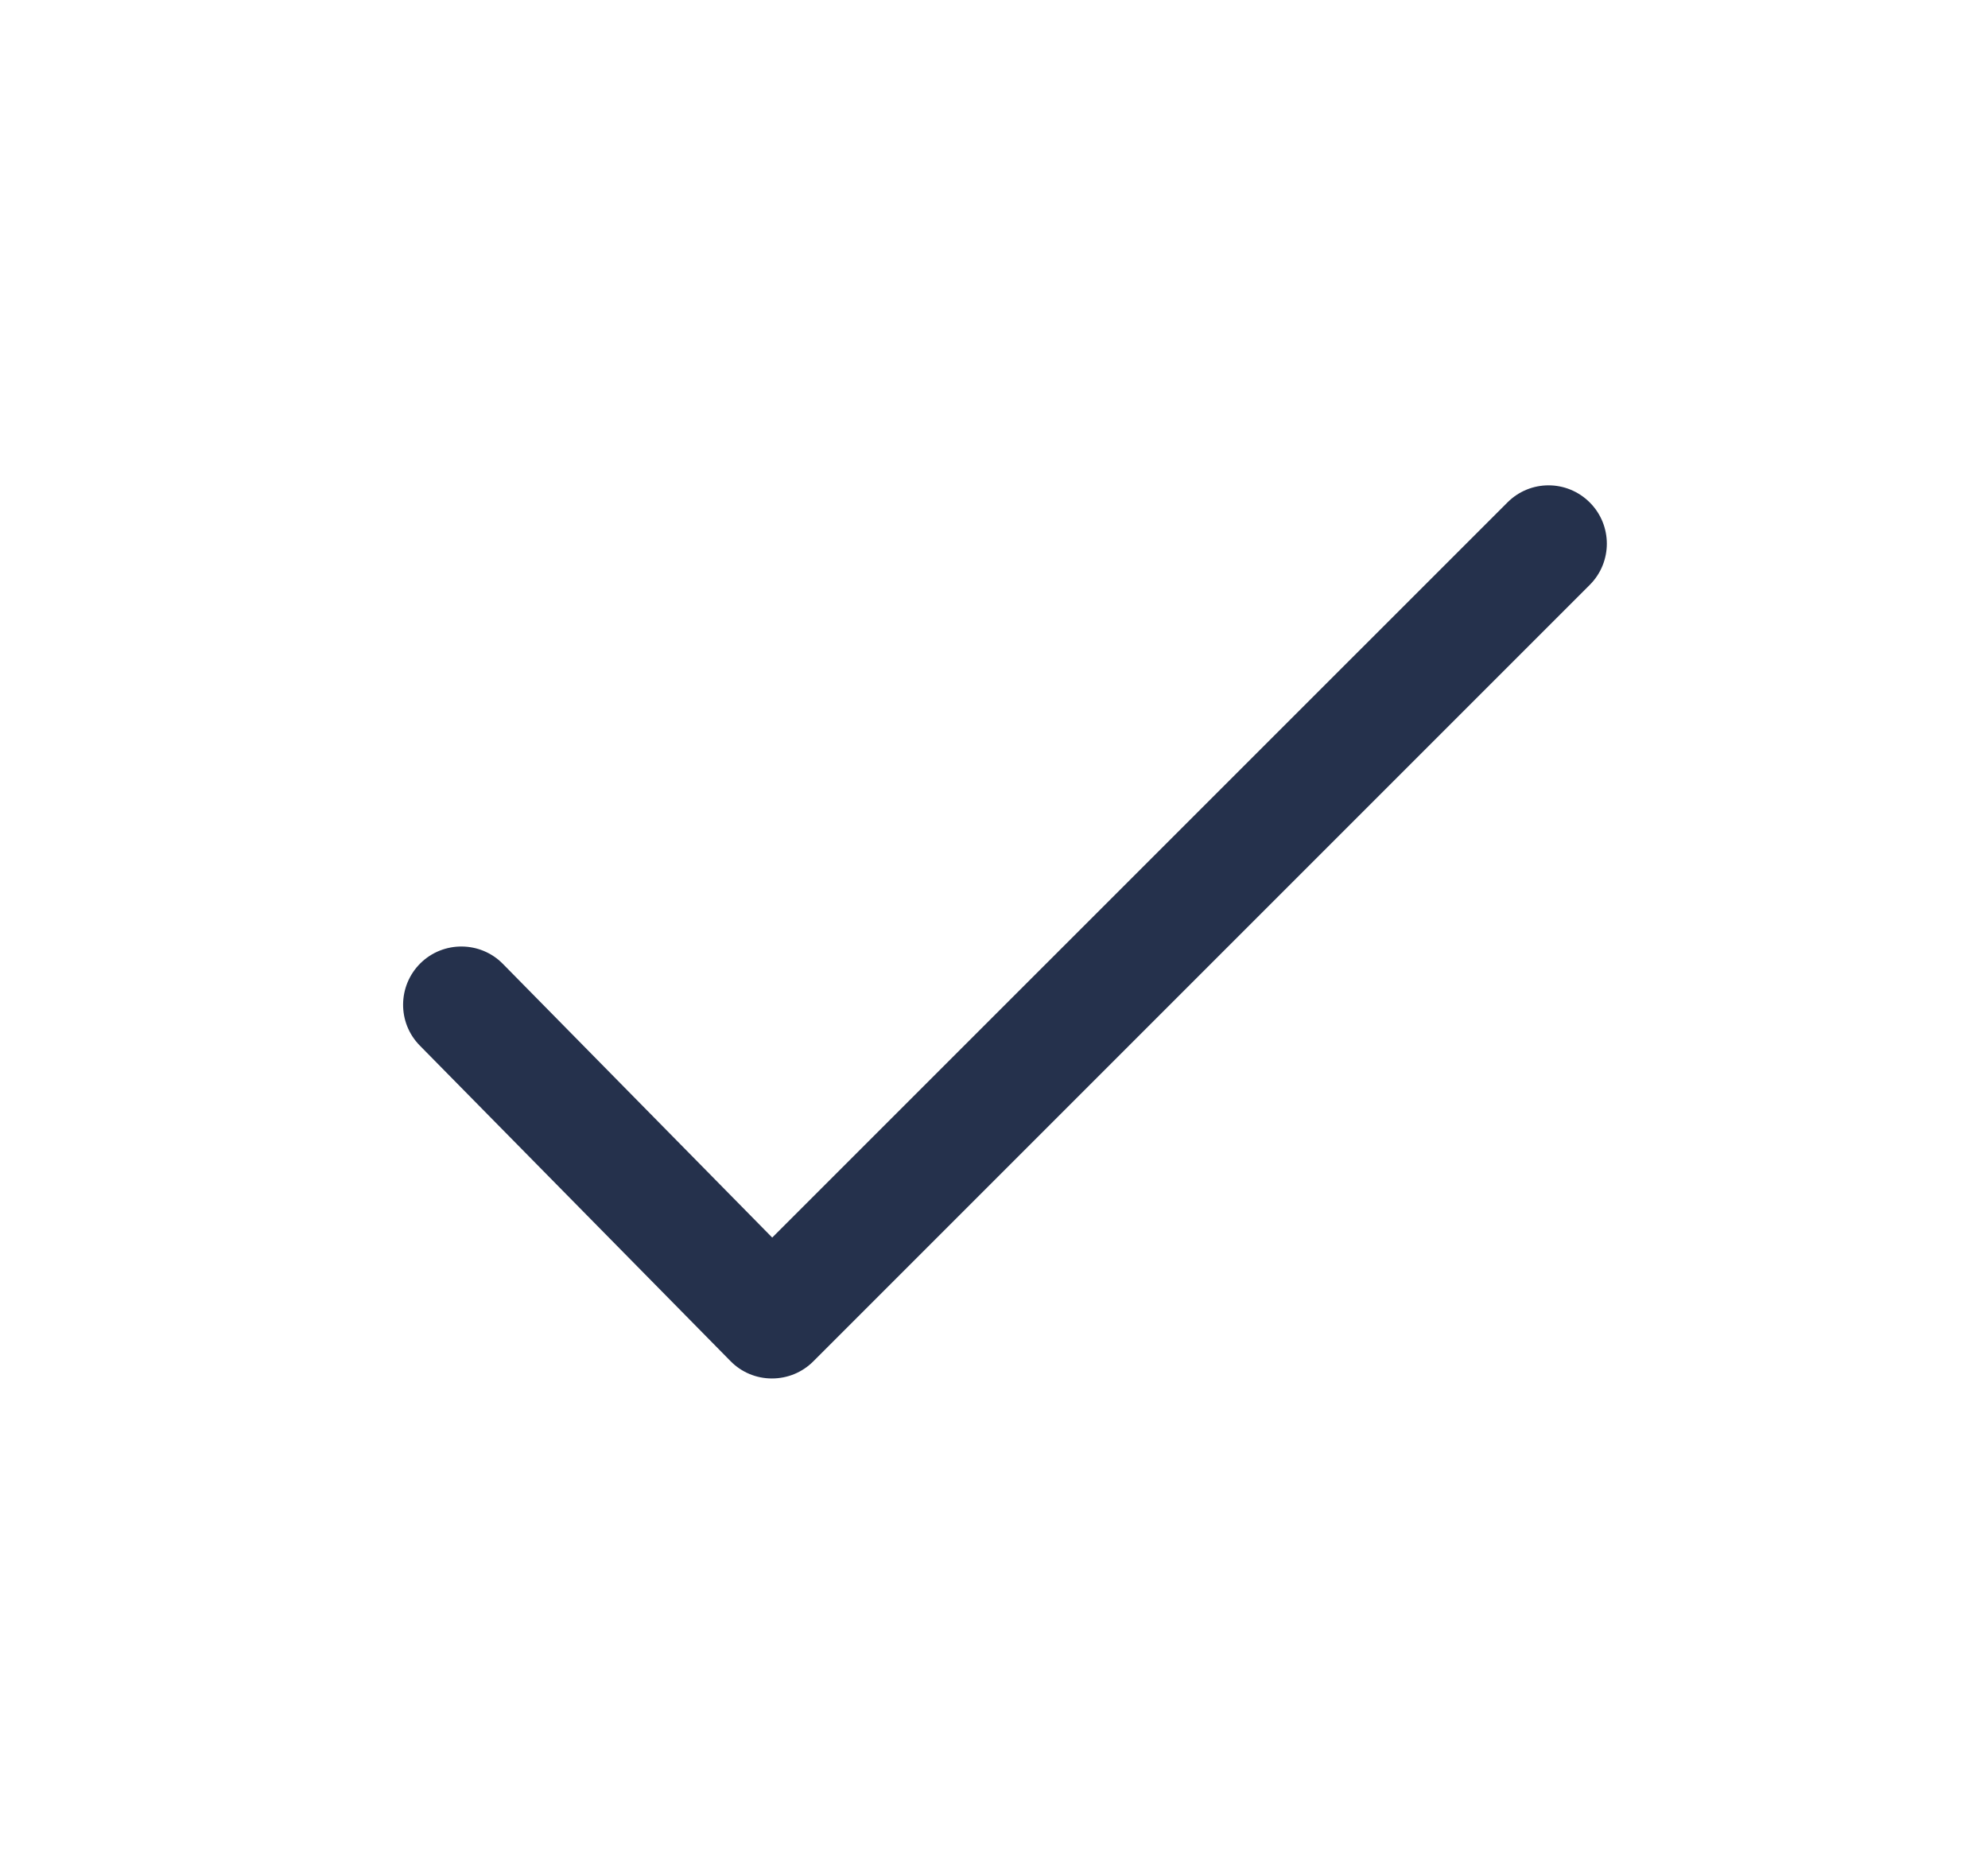 <svg width="16" height="15" viewBox="0 0 16 15" fill="none" xmlns="http://www.w3.org/2000/svg">
<path d="M6.213 11.094C6.213 11.094 6.212 11.094 6.212 11.094C6.087 11.094 5.967 11.044 5.879 10.954L3.379 8.415C3.197 8.231 3.2 7.934 3.384 7.752C3.568 7.571 3.866 7.573 4.047 7.757L6.215 9.96L12.132 4.044C12.315 3.86 12.611 3.86 12.795 4.044C12.978 4.227 12.978 4.524 12.795 4.707L6.545 10.957C6.457 11.045 6.338 11.094 6.213 11.094Z" fill="#25314C"/>
</svg>
